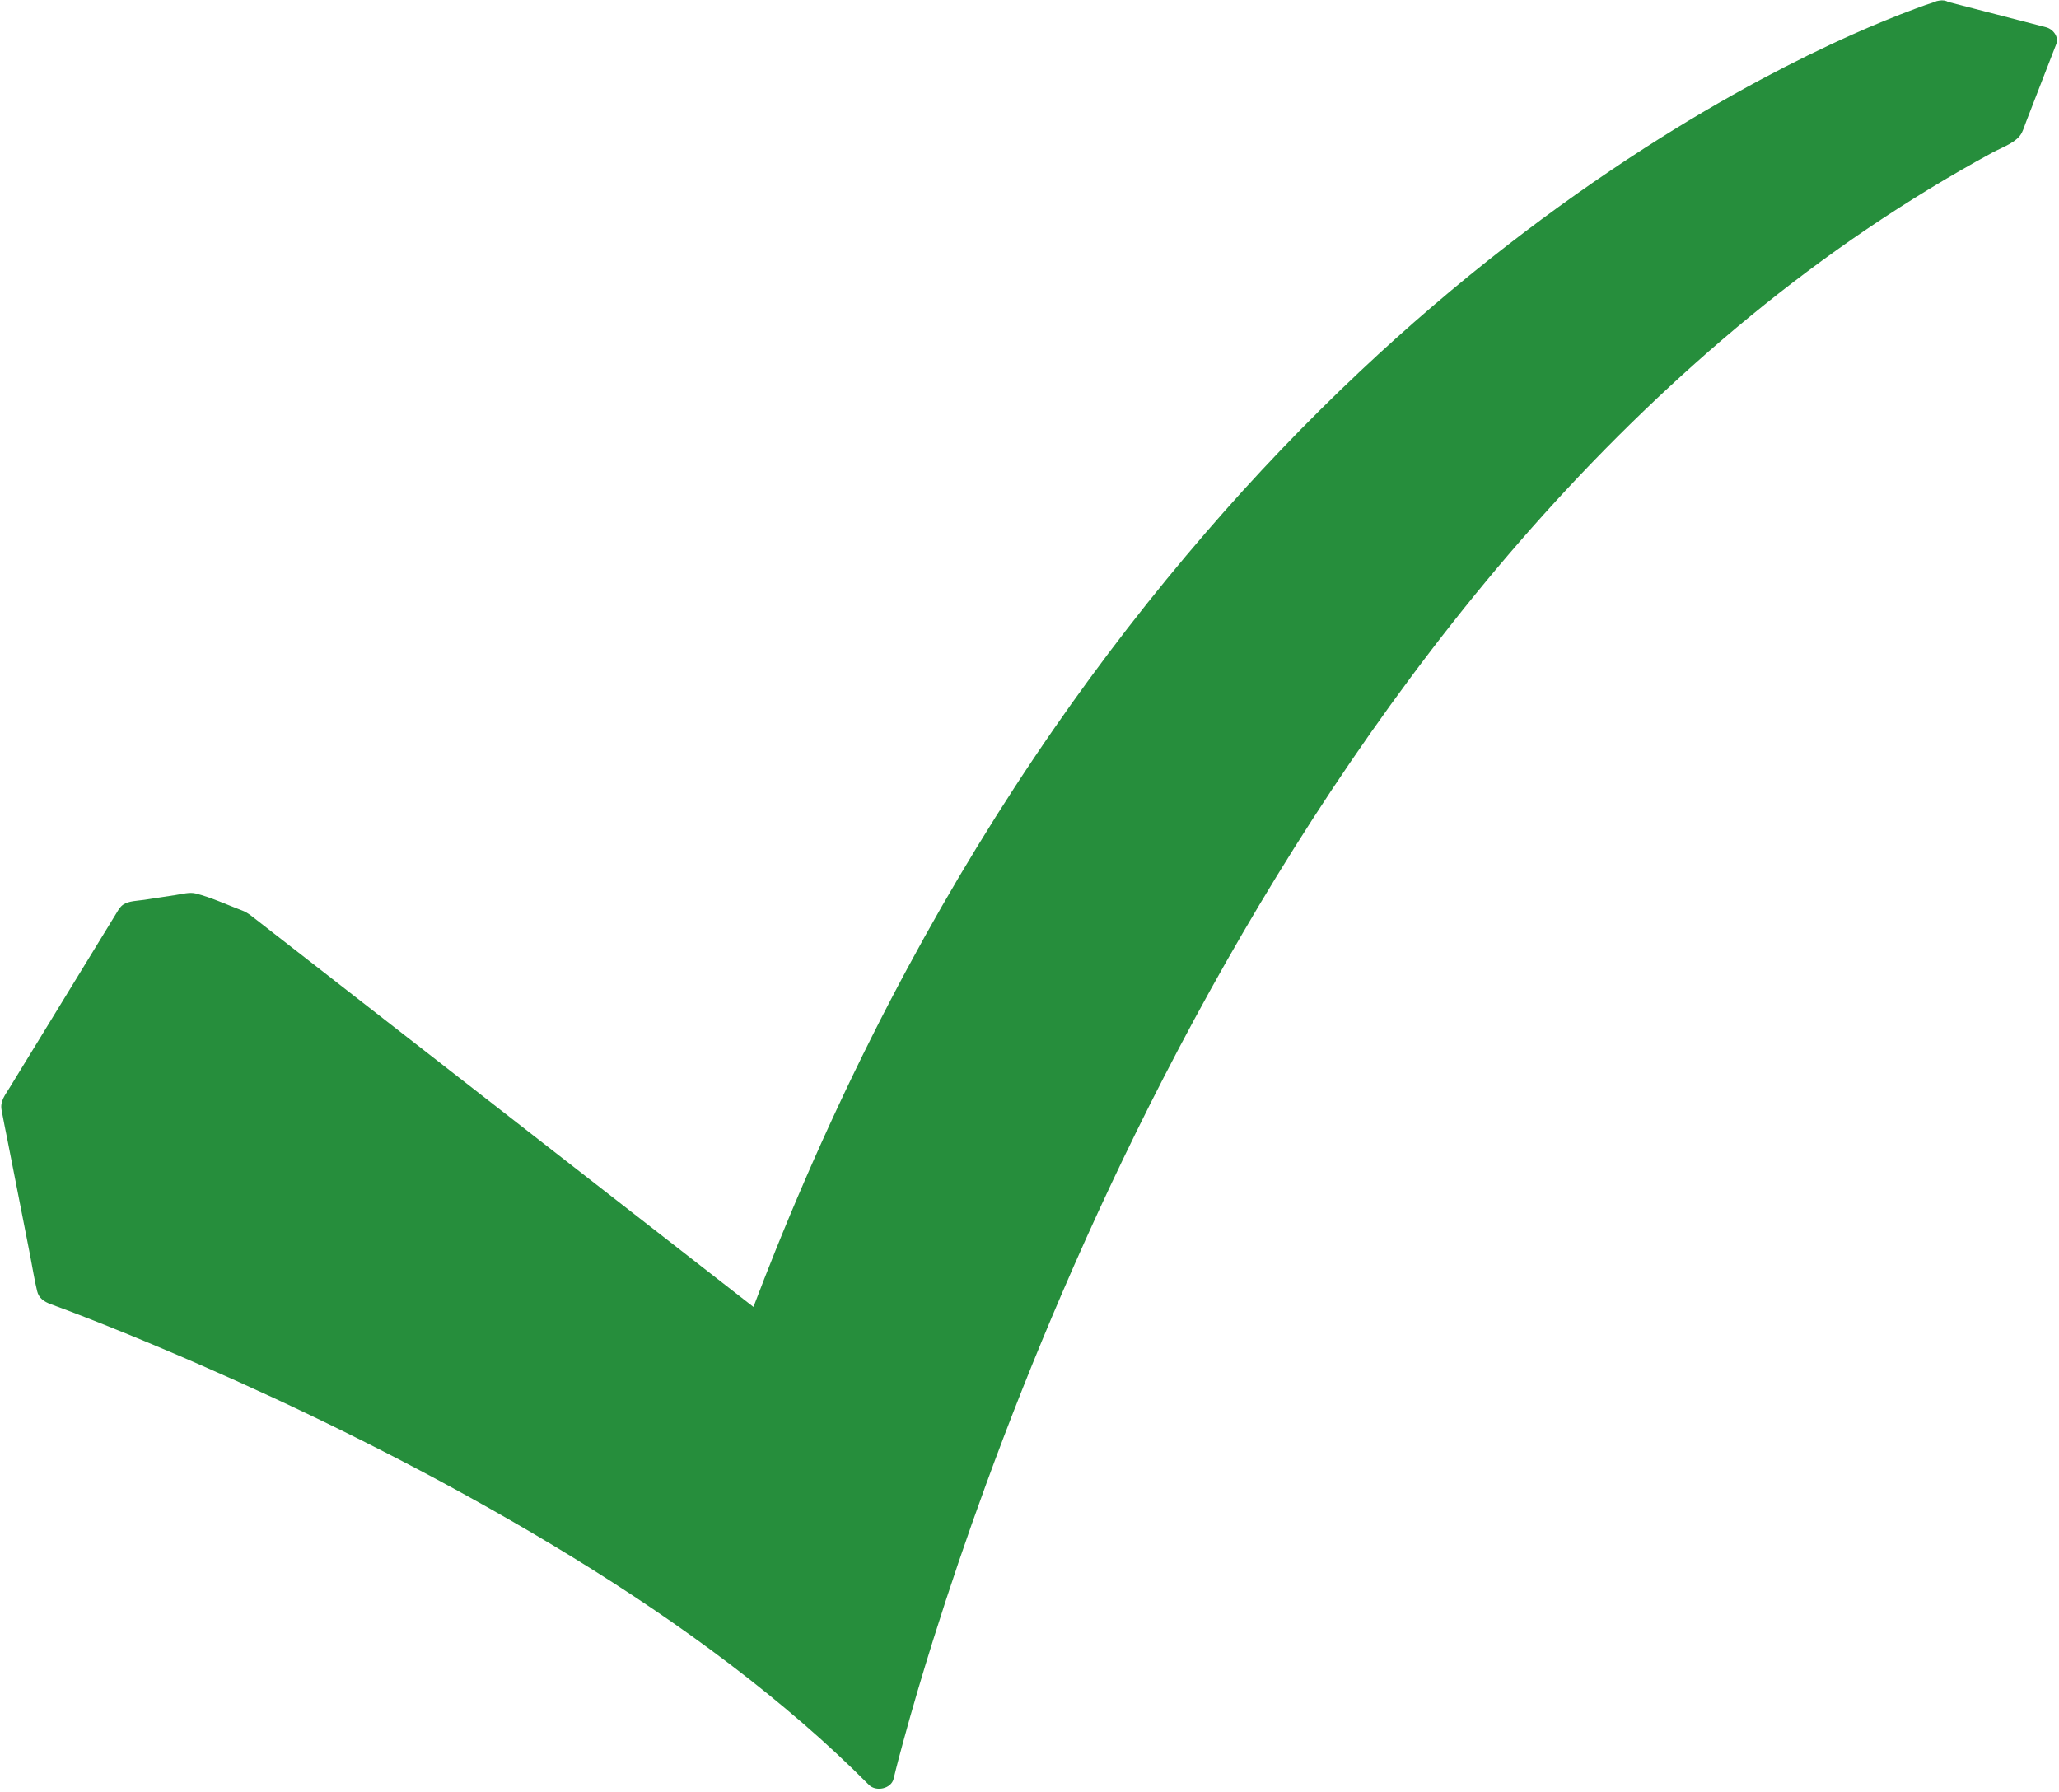 <svg width="1142.3" height="994.4" viewBox="-0.7 -0.2 1142.3 994.4" xmlns="http://www.w3.org/2000/svg" xmlns:xlink="http://www.w3.org/1999/xlink" overflow="hidden"><g id="change1_1"><path d="M1134.38 14.906C1116.32 10.234 1098.26 5.562 1080.2 0.895 1078.81 0.105 1077.07-0.227 1075.07 0.152 1074.15 0.254 1073.3 0.508 1072.54 0.883 1069.02 2.008 1065.56 3.273 1062.11 4.547 1050.34 8.906 1038.76 13.691 1027.35 18.777 1010.17 26.426 993.359 34.75 976.867 43.566 954.688 55.43 933.094 68.203 912.074 81.723 885.816 98.602 860.422 116.633 835.926 135.605 807.344 157.742 779.992 181.207 753.887 205.781 723.812 234.094 695.395 263.883 668.637 294.867 638.27 330.023 609.949 366.641 583.742 404.504 554.195 447.188 527.297 491.398 502.891 536.727 475.406 587.773 451.047 640.242 429.531 693.637 425.344 704.027 421.273 714.457 417.301 724.918 403.414 714.102 389.527 703.285 375.645 692.473 339.242 664.117 302.844 635.762 266.441 607.406 232.988 581.348 199.535 555.293 166.086 529.234 157.582 522.613 149.078 515.988 140.578 509.367 138.402 507.676 136.504 506.047 133.809 505.035 125.375 501.859 116.645 497.742 107.867 495.52 104.535 494.676 100.344 495.828 96.973 496.348 91.102 497.246 85.231 498.145 79.359 499.047 75.66 499.613 70.656 499.59 67.57 501.773 65.871 502.977 65.066 504.52 64.055 506.172 54.676 521.504 45.293 536.836 35.914 552.168 25.457 569.258 15 586.348 4.539 603.441 2.102 607.43-0.695 610.754 0.156 615.57 1.148 621.172 2.352 626.746 3.445 632.332 7.641 653.684 11.832 675.035 16.023 696.391 17.316 702.969 18.324 709.66 19.91 716.184 20.84 720.012 23.684 722.004 27.469 723.398 30.773 724.617 34.078 725.84 37.367 727.09 38.539 727.531 39.707 727.977 40.879 728.426 41.516 728.672 42.156 728.914 42.793 729.16 43.129 729.289 43.461 729.418 43.793 729.547 43.848 729.566 43.883 729.578 43.926 729.598 47.238 730.883 50.547 732.18 53.852 733.488 72.613 740.922 91.215 748.695 109.668 756.75 165.07 780.93 219.258 807.57 271.508 837.074 333.004 871.801 392.277 910.559 444.875 956.082 457.484 966.996 469.668 978.32 481.344 990.078 485.387 994.152 493.77 992.188 495.059 986.758 496.688 979.879 498.531 973.043 500.391 966.215 505.551 947.223 511.16 928.336 517.059 909.531 526.051 880.875 535.75 852.406 546.074 824.133 559.18 788.238 573.301 752.652 588.441 717.438 605.844 676.961 624.625 636.984 644.875 597.637 667.105 554.438 691.098 511.996 717.102 470.602 744.199 427.465 773.484 385.461 805.309 345.117 837.688 304.078 872.789 264.816 910.91 228.141 949.09 191.402 990.312 157.172 1034.84 126.992 1057.33 111.75 1080.62 97.508 1104.68 84.438 1110.2 81.438 1118.49 78.769 1121.1 73.164 1121.99 71.266 1122.63 69.234 1123.38 67.289 1126.83 58.391 1130.28 49.496 1133.73 40.598 1135.86 35.117 1137.98 29.637 1140.11 24.156 1141.6 20.309 1138.4 15.945 1134.38 14.906" fill="#268E3C"/></g></svg>